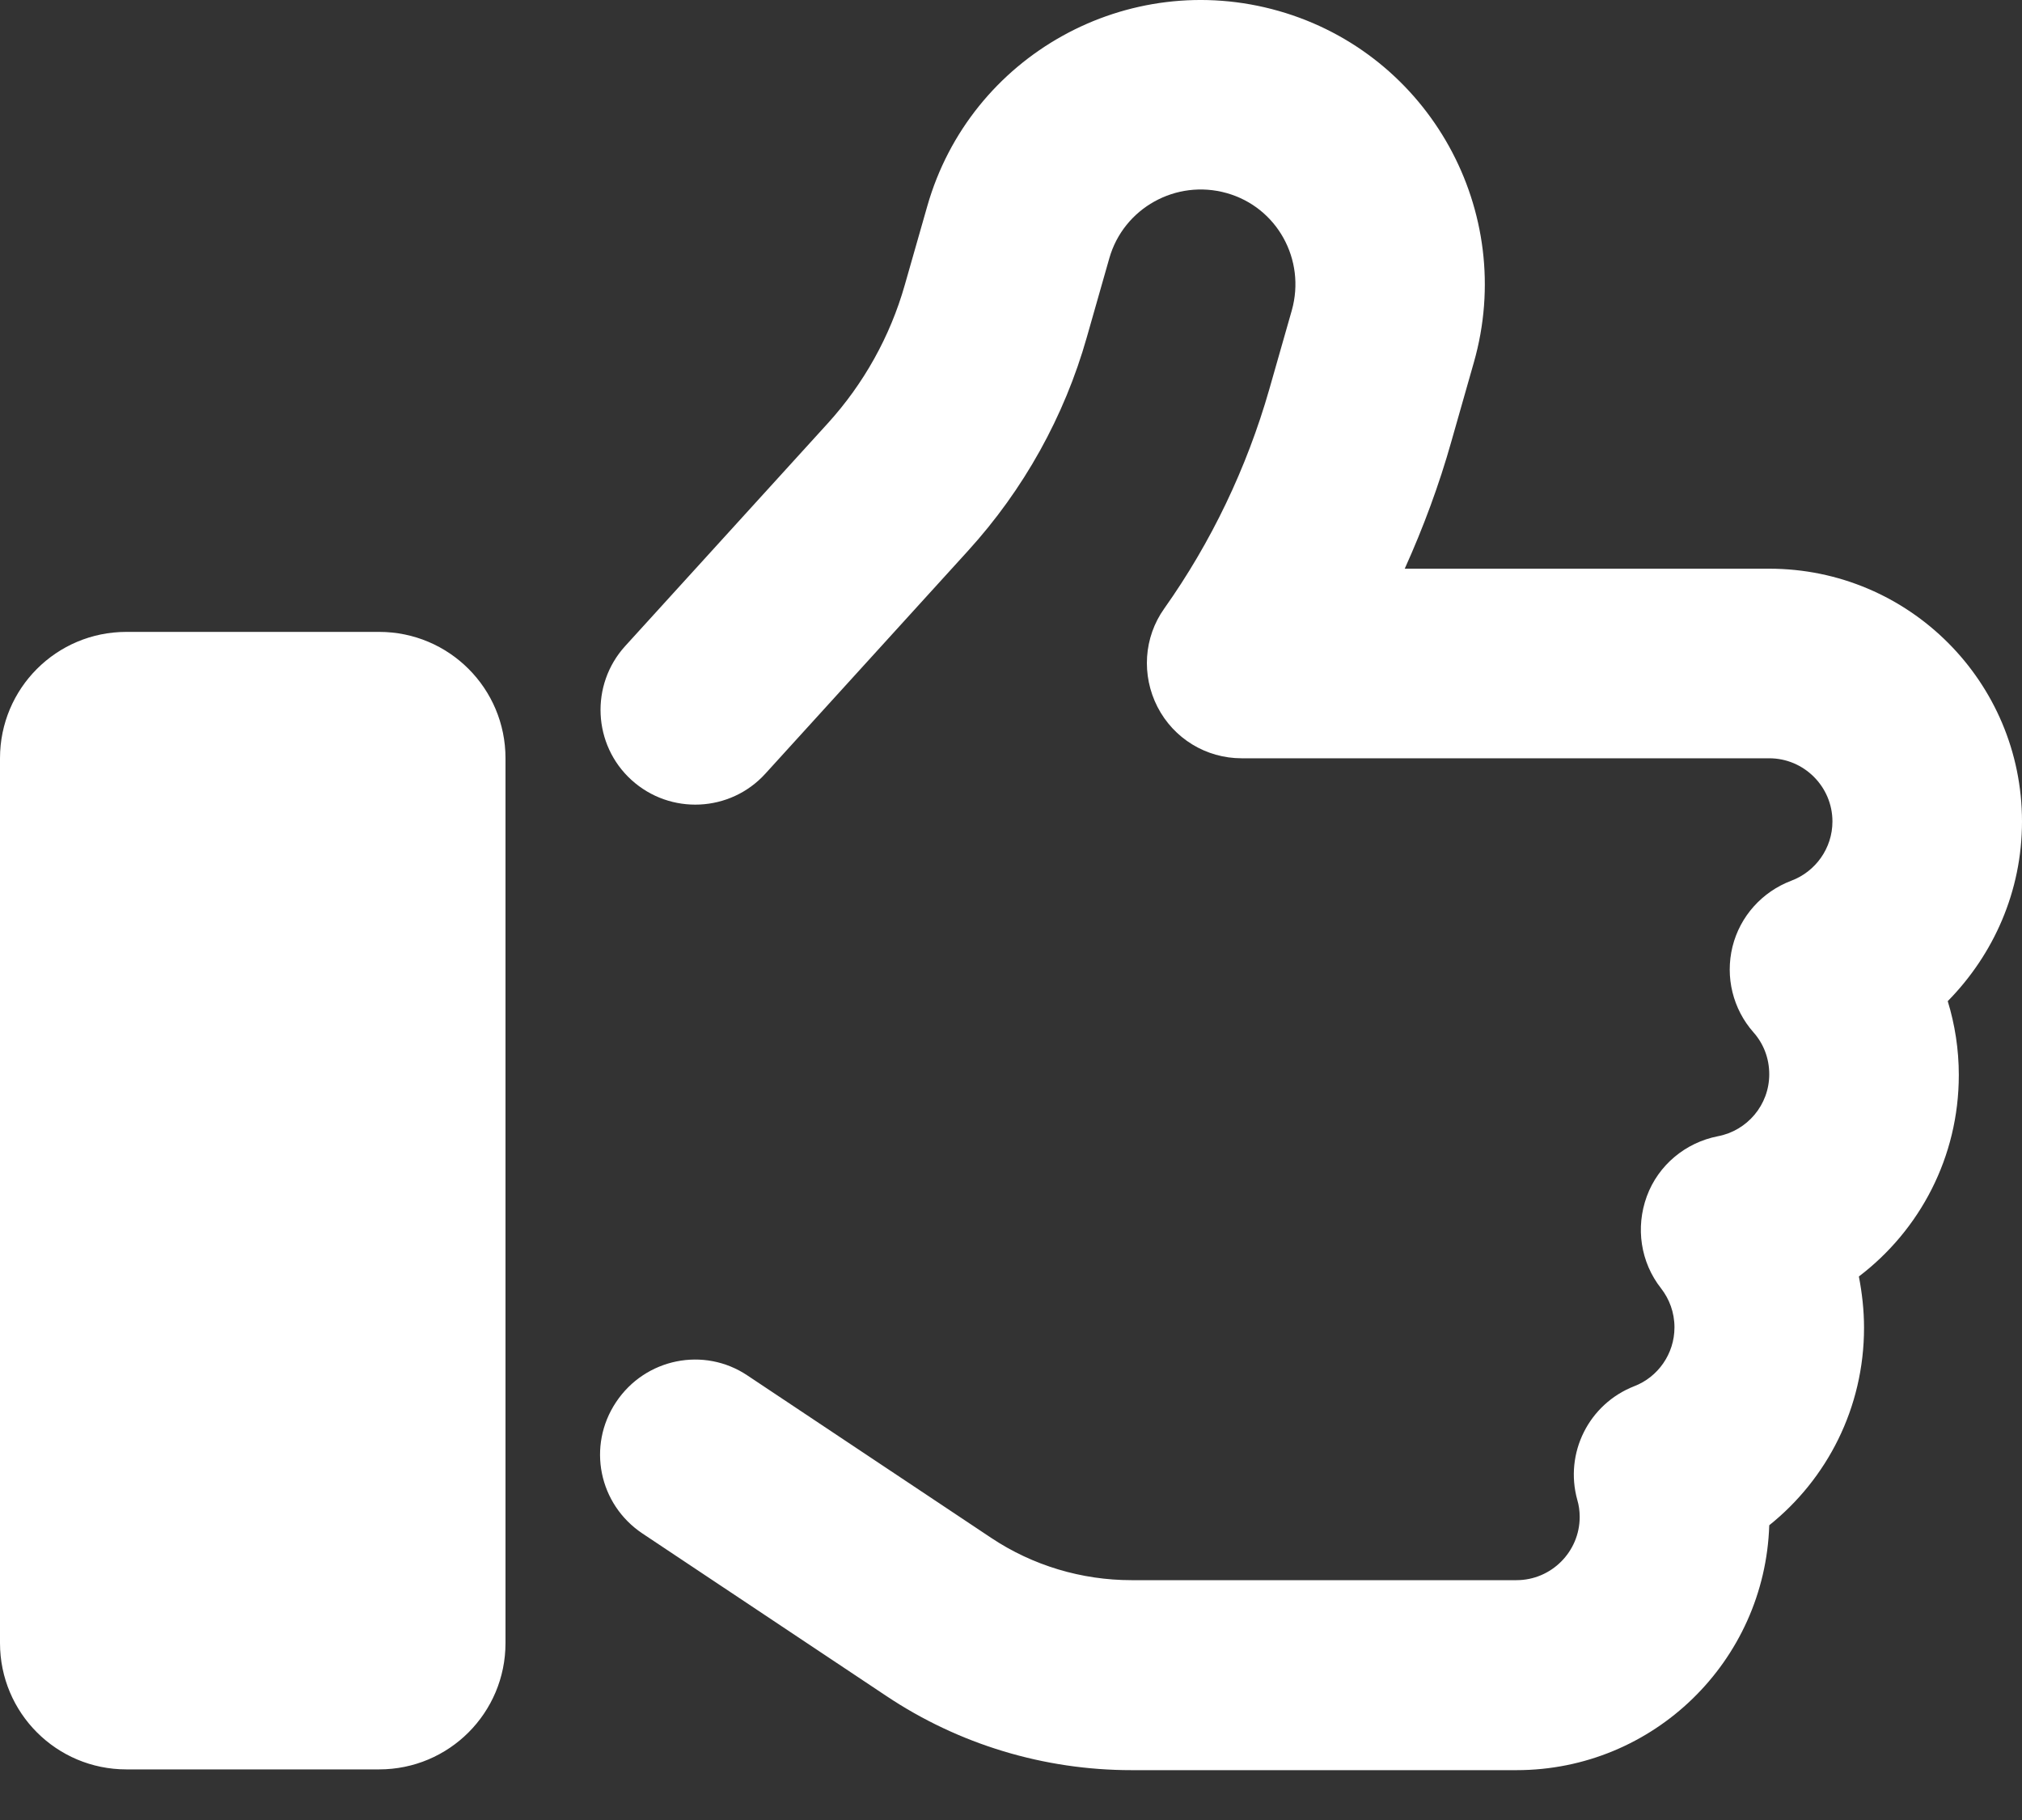 <svg width="40" height="36" viewBox="0 0 40 36" fill="none" xmlns="http://www.w3.org/2000/svg">
<rect x="0" y="0" width="40" height="36" fill="#333333" stroke="none"/>
<path d="M25.297 0.217C22.312 -0.634 19.195 1.092 18.344 4.077L17.898 5.639C17.609 6.655 17.086 7.592 16.375 8.374L12.367 12.78C11.672 13.545 11.727 14.733 12.492 15.428C13.258 16.124 14.445 16.069 15.141 15.303L19.148 10.897C20.25 9.686 21.055 8.241 21.5 6.67L21.945 5.108C22.227 4.116 23.266 3.538 24.266 3.819C25.266 4.1 25.836 5.139 25.555 6.139L25.109 7.702C24.664 9.256 23.961 10.725 23.031 12.038C22.625 12.608 22.578 13.358 22.898 13.983C23.219 14.608 23.859 14.999 24.562 14.999H35C35.688 14.999 36.25 15.561 36.25 16.249C36.25 16.78 35.914 17.241 35.438 17.42C34.859 17.639 34.422 18.124 34.273 18.725C34.125 19.327 34.281 19.959 34.688 20.42C34.883 20.639 35 20.928 35 21.249C35 21.858 34.562 22.366 33.984 22.475C33.344 22.6 32.805 23.045 32.578 23.663C32.352 24.28 32.453 24.967 32.859 25.483C33.023 25.694 33.125 25.959 33.125 26.256C33.125 26.78 32.797 27.241 32.328 27.42C31.43 27.772 30.945 28.741 31.203 29.67C31.234 29.772 31.25 29.889 31.25 30.006C31.25 30.694 30.688 31.256 30 31.256H22.383C21.398 31.256 20.43 30.967 19.609 30.42L14.789 27.209C13.93 26.631 12.766 26.866 12.188 27.733C11.609 28.6 11.844 29.756 12.711 30.334L17.531 33.545C18.969 34.506 20.656 35.014 22.383 35.014H30C32.711 35.014 34.914 32.858 35 30.17C36.141 29.256 36.875 27.85 36.875 26.264C36.875 25.913 36.836 25.577 36.773 25.249C37.977 24.334 38.75 22.889 38.75 21.264C38.75 20.756 38.672 20.264 38.531 19.803C39.438 18.881 40 17.631 40 16.249C40 13.491 37.766 11.249 35 11.249H27.789C28.156 10.436 28.469 9.592 28.711 8.733L29.156 7.17C30.008 4.186 28.281 1.069 25.297 0.217ZM2.5 12.499C1.117 12.499 0 13.616 0 14.999V32.499C0 33.881 1.117 34.999 2.5 34.999H7.5C8.883 34.999 10 33.881 10 32.499V14.999C10 13.616 8.883 12.499 7.5 12.499H2.5Z" fill="white"/>
</svg>
